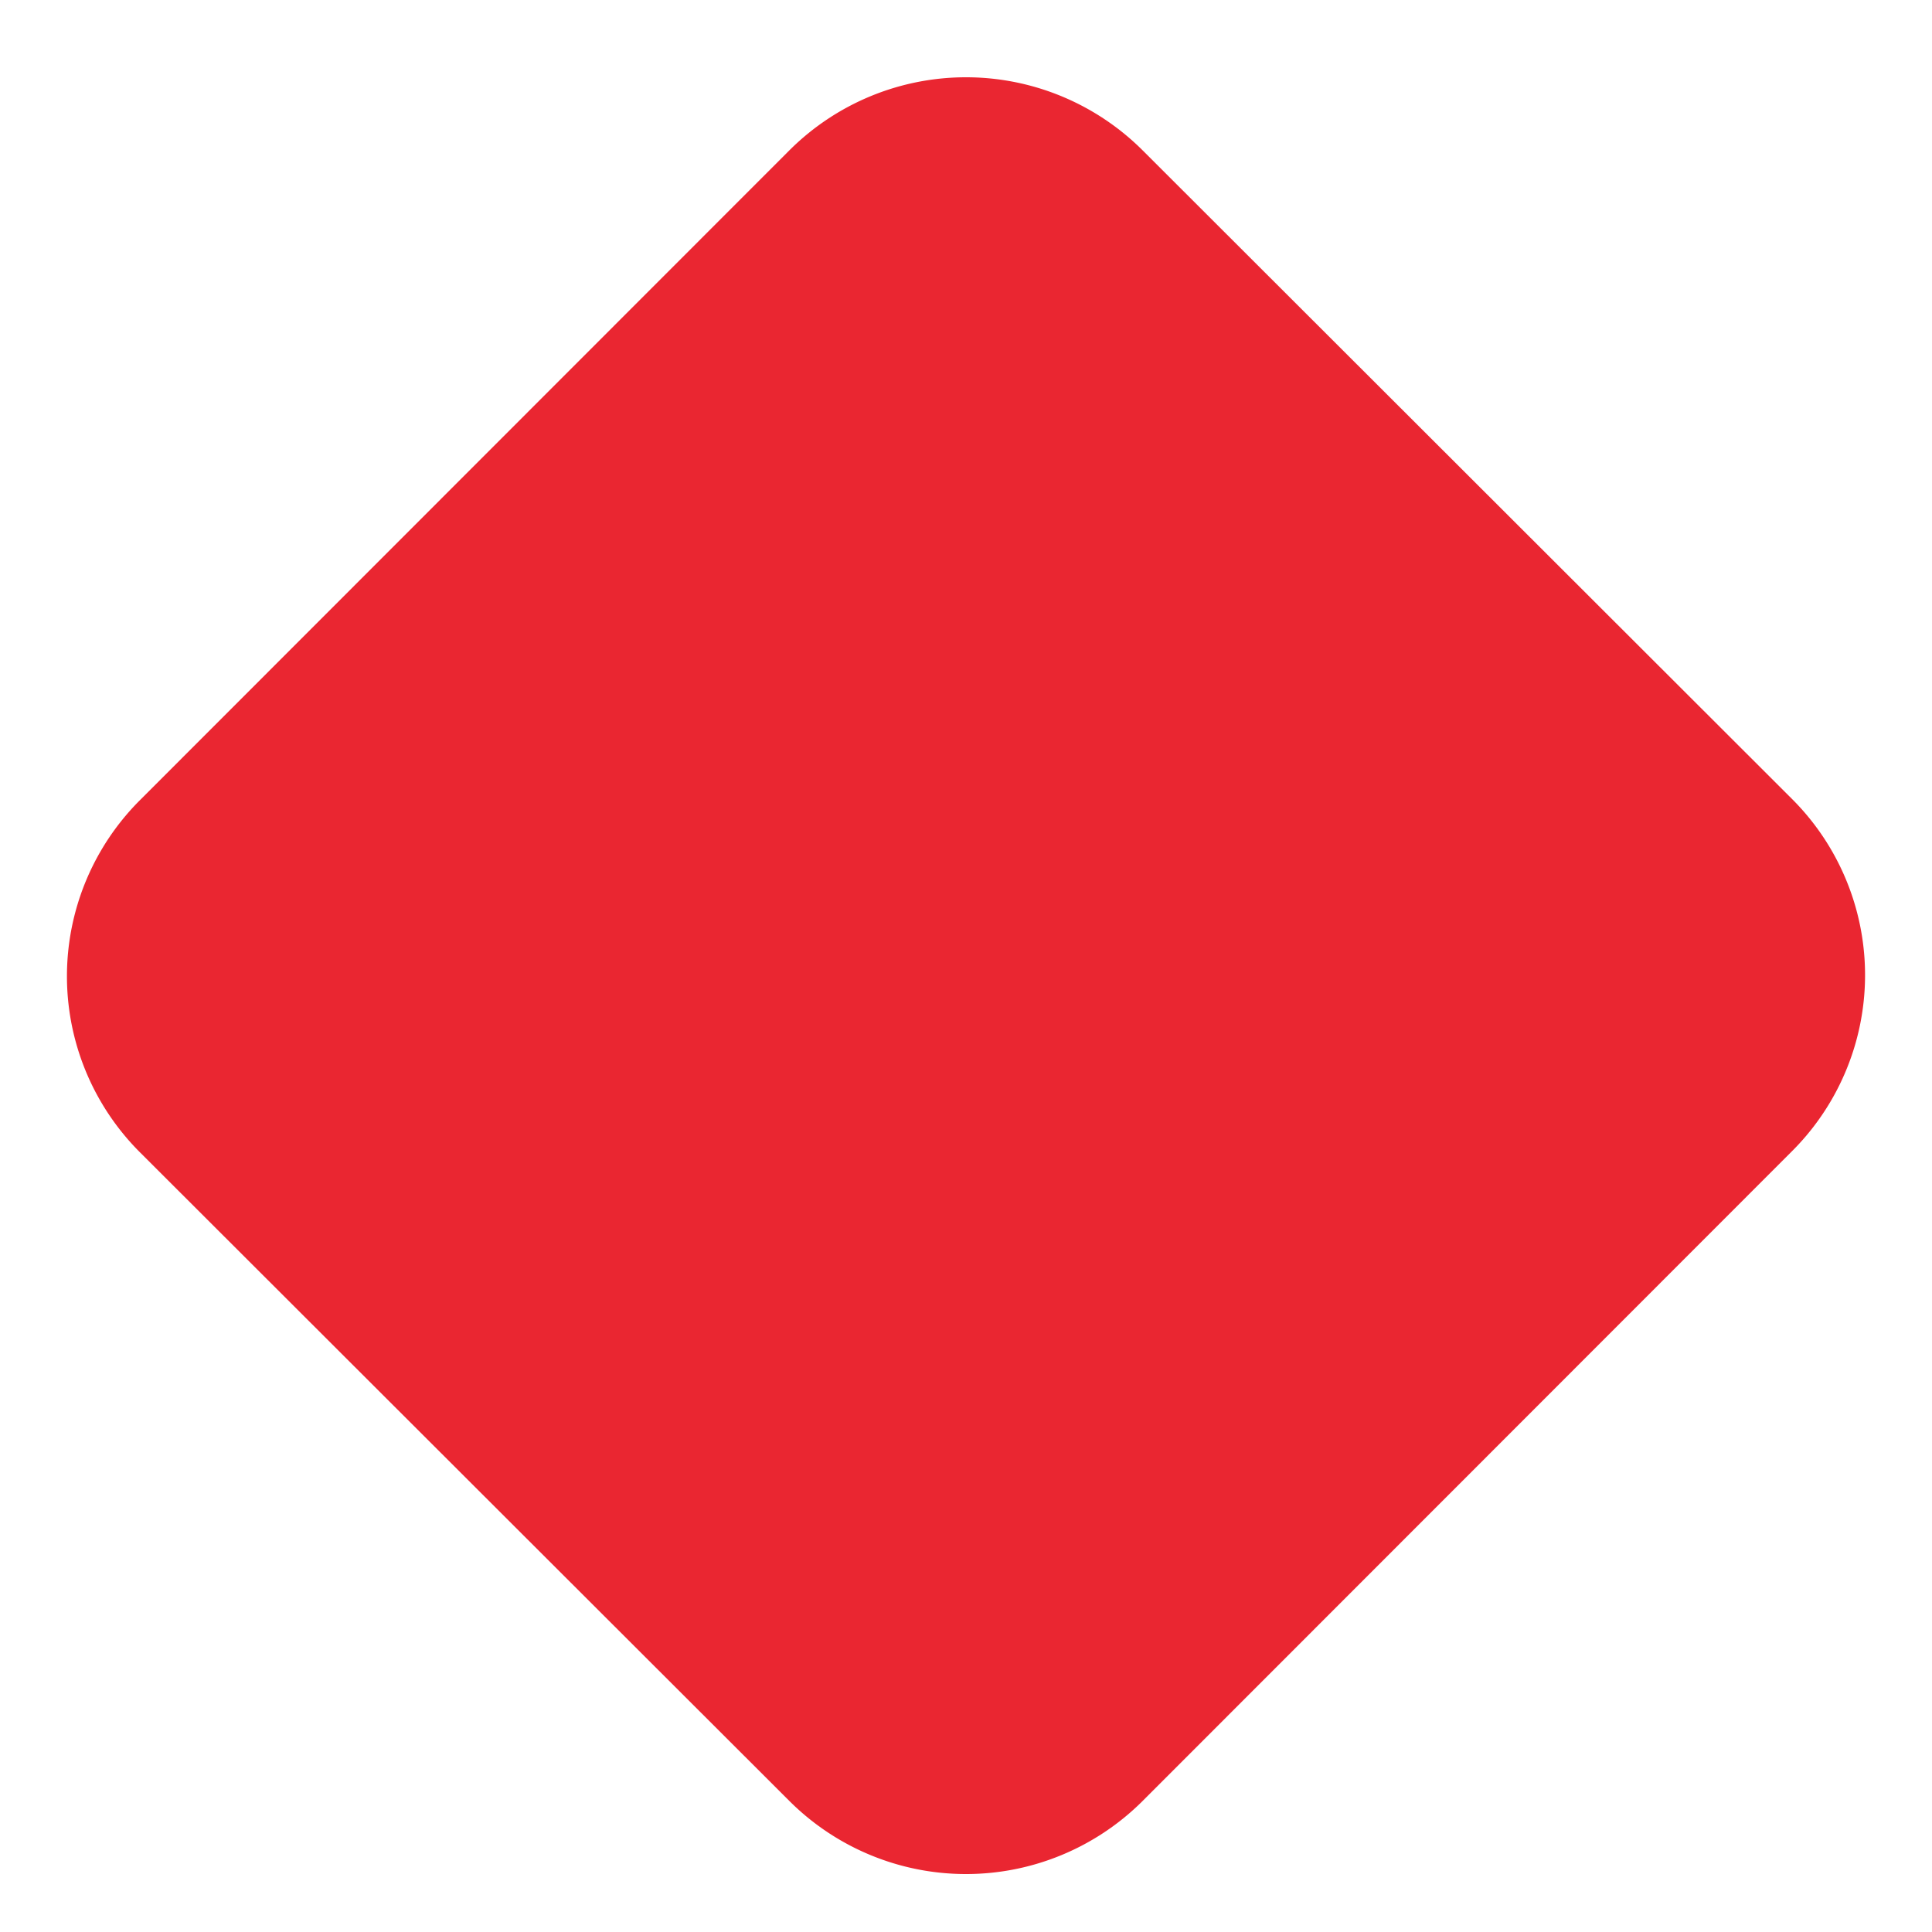 <svg id="Calque_1" data-name="Calque 1" xmlns="http://www.w3.org/2000/svg" viewBox="0 0 50 50"><defs><style>.cls-1{fill:#ea2631;}</style></defs><title>Plan de travail 1</title><path class="cls-1" d="M20.43,46.61,3.63,29.83a6.44,6.44,0,0,1,0-9.13L20.43,3.89a6.47,6.47,0,0,1,9.14,0l16.8,16.78a6.44,6.44,0,0,1,0,9.13L29.57,46.61A6.47,6.47,0,0,1,20.43,46.61Z"/></svg>